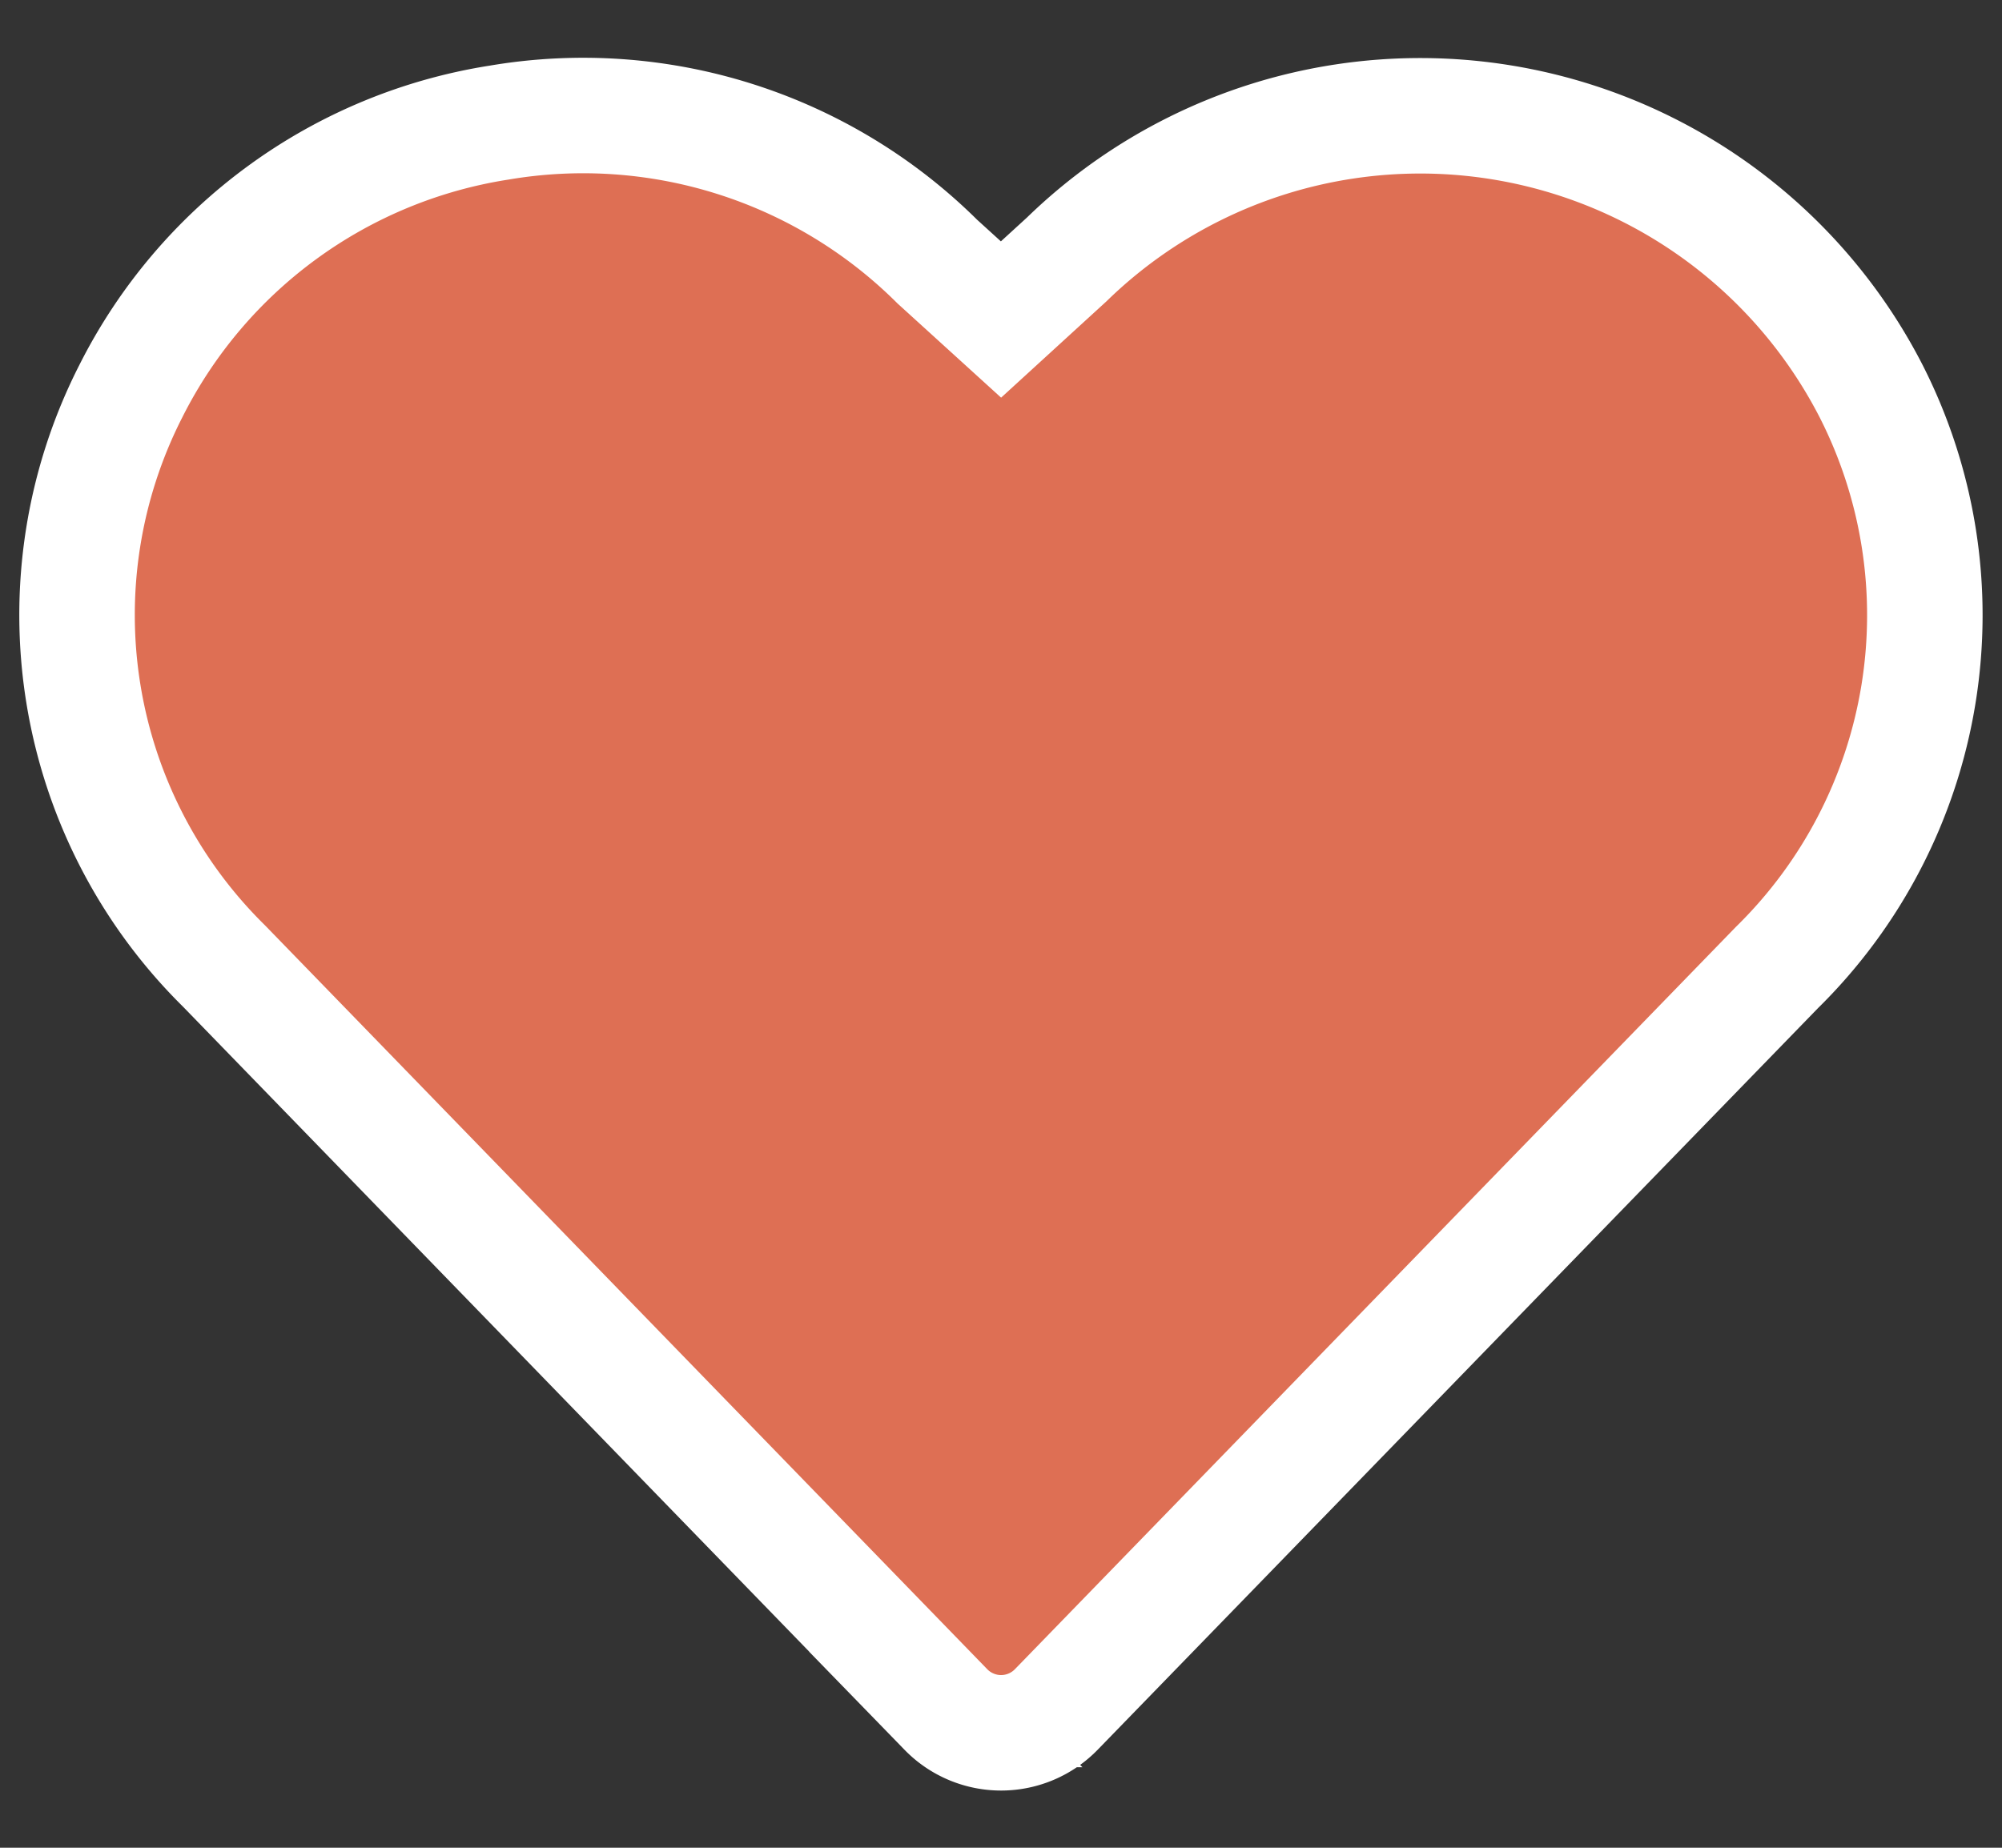 <svg xmlns="http://www.w3.org/2000/svg" width="26" height="24" fill="none"><rect width="100%" height="100%" fill="#333333" stroke="none"/><path fill="#DE6F54" stroke="#fff" stroke-width="1.5" d="M24.3 5.08a6.582 6.582 0 0 0-10.447-1.71L13 4.15l-.827-.752a6.522 6.522 0 0 0-5.688-1.806A6.472 6.472 0 0 0 1.7 5.079a6.4 6.4 0 0 0 1.21 7.469l9.374 9.656a1 1 0 0 0 1.434 0l9.36-9.638A6.414 6.414 0 0 0 24.3 5.08Z"/></svg>
